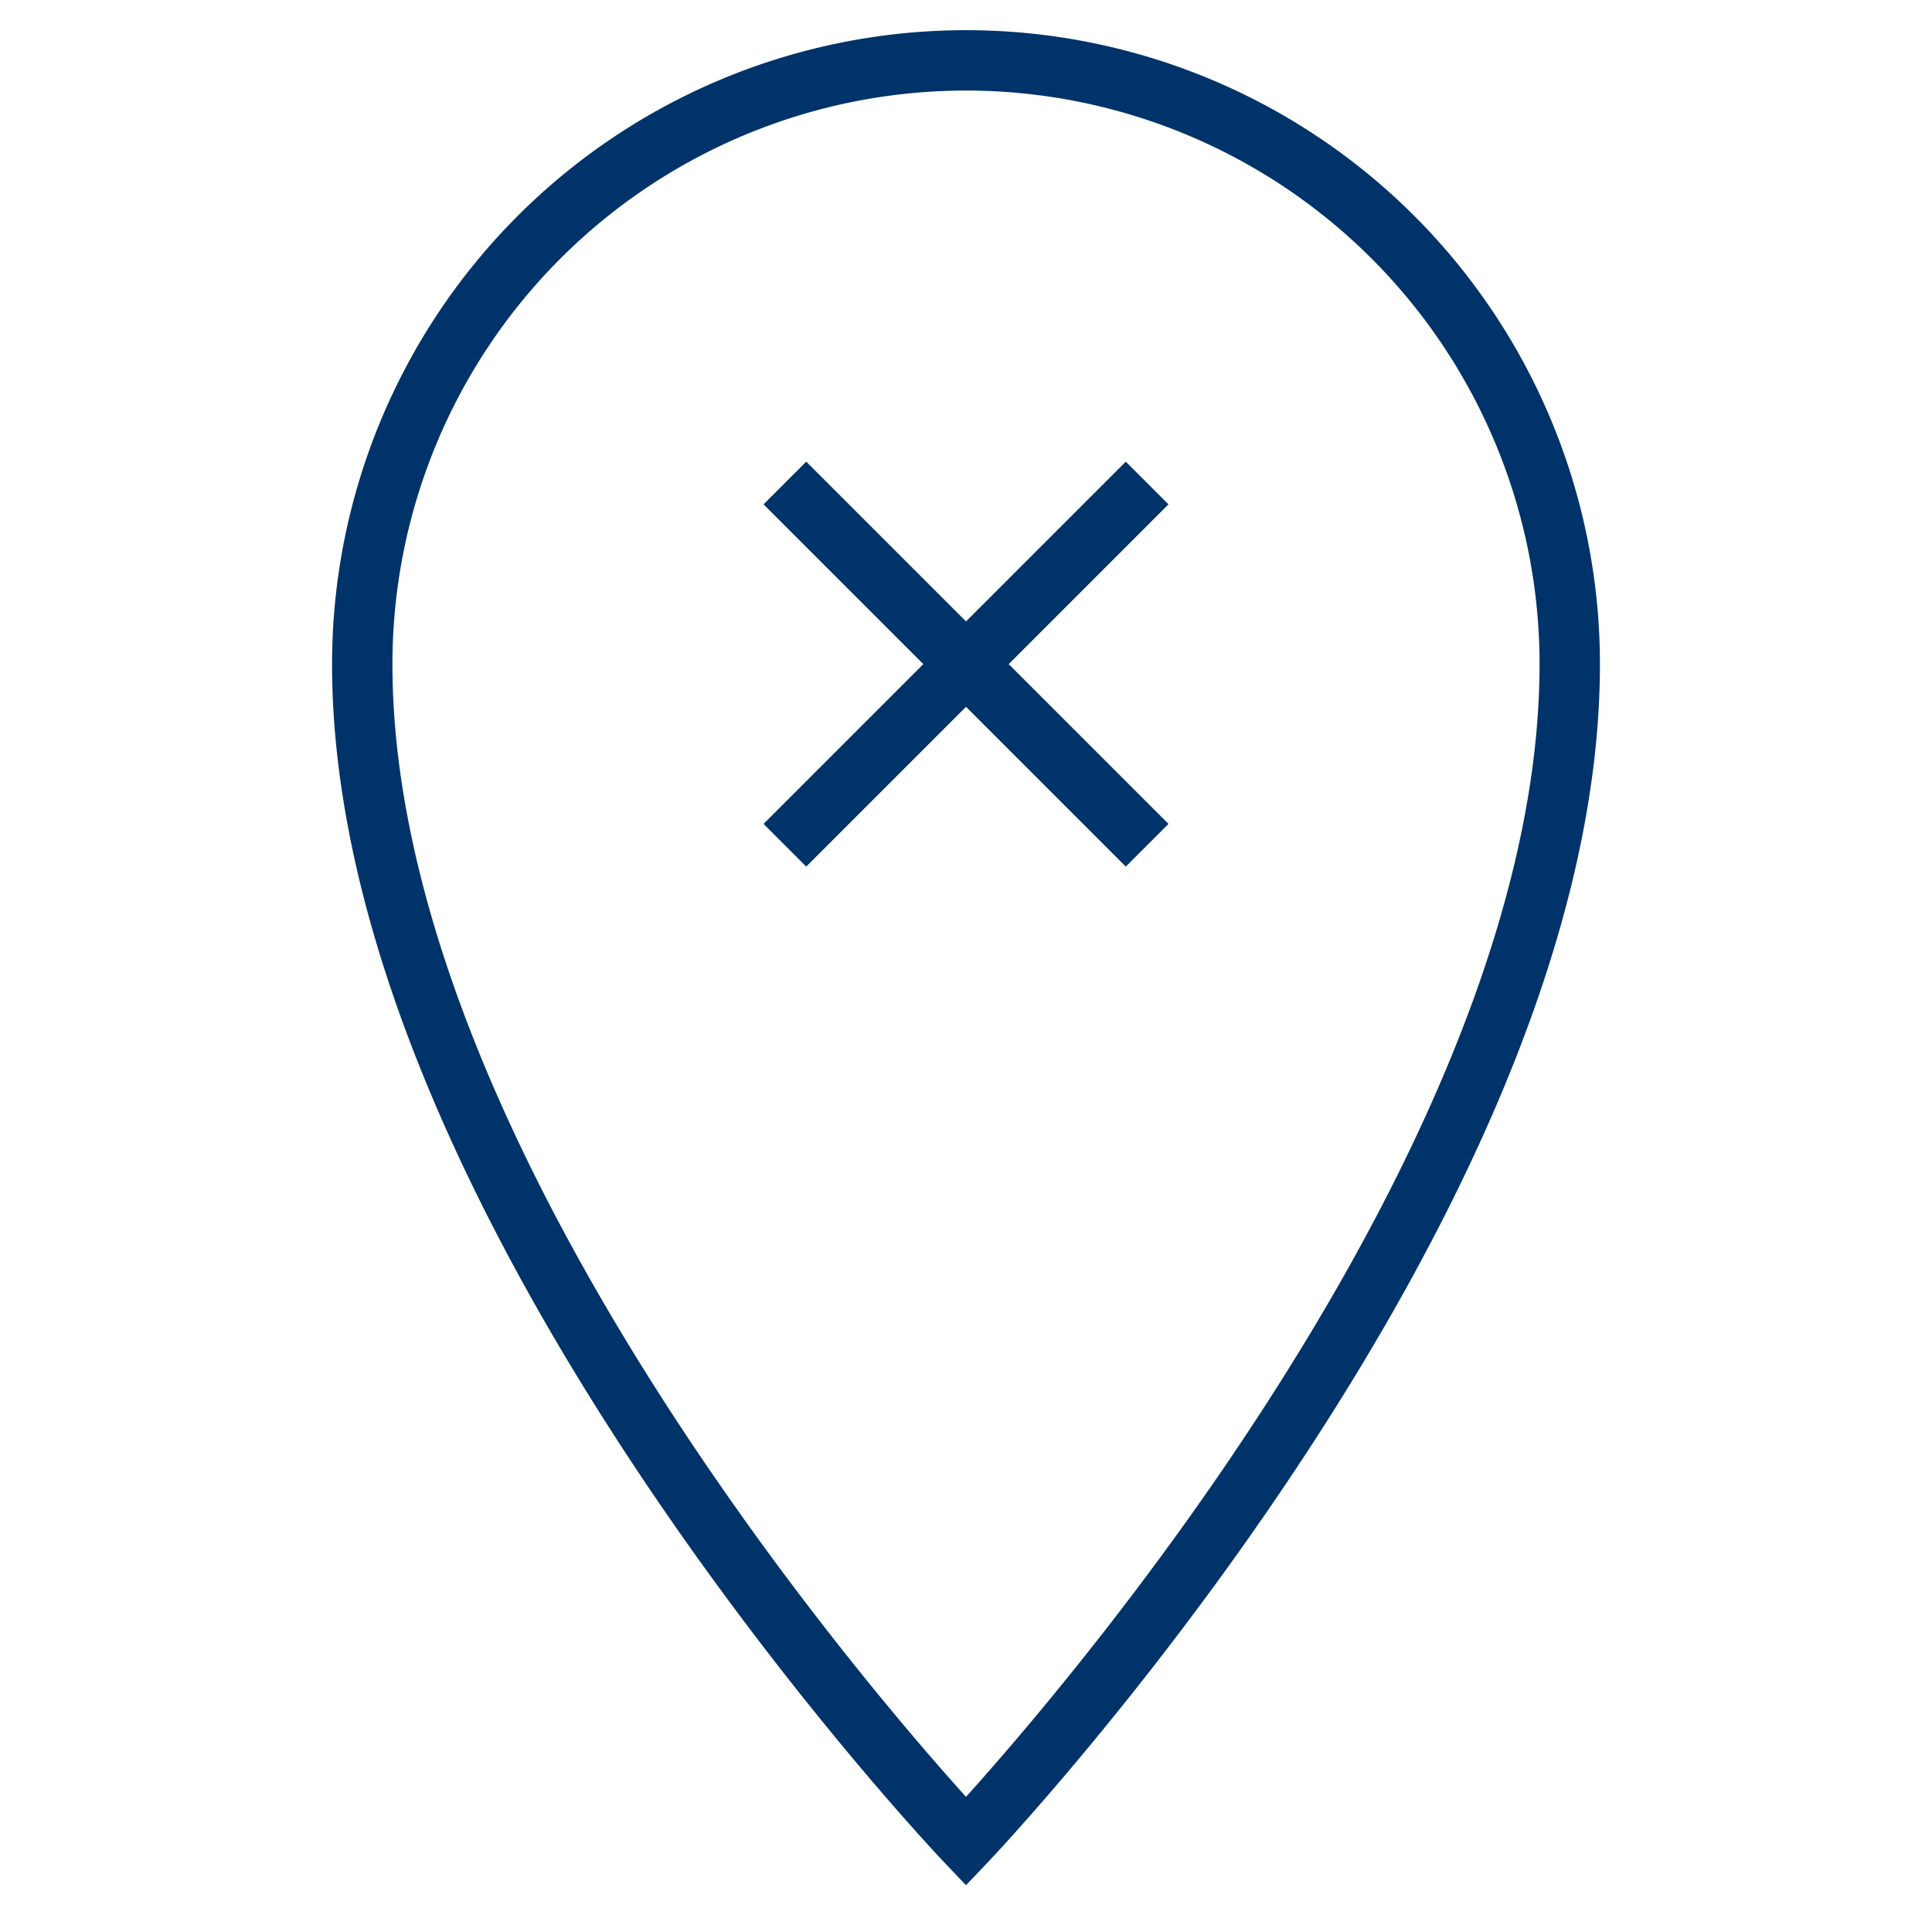 <?xml version="1.0" encoding="UTF-8"?>
<svg xmlns="http://www.w3.org/2000/svg" aria-describedby="desc" aria-labelledby="title" viewBox="0 0 64 64"><path fill="none" stroke="#003369" stroke-miterlimit="10" stroke-width="2" d="M32 2a20 20 0 0 0-20 20c0 18 20 39 20 39s20-21 20-39A20 20 0 0 0 32 2z" data-name="layer2" style="stroke: #003369;"/><path fill="none" stroke="#003369" stroke-miterlimit="10" stroke-width="2" d="M26 16l12 12m0-12L26 28" data-name="layer1" style="stroke: #003369;"/></svg>
